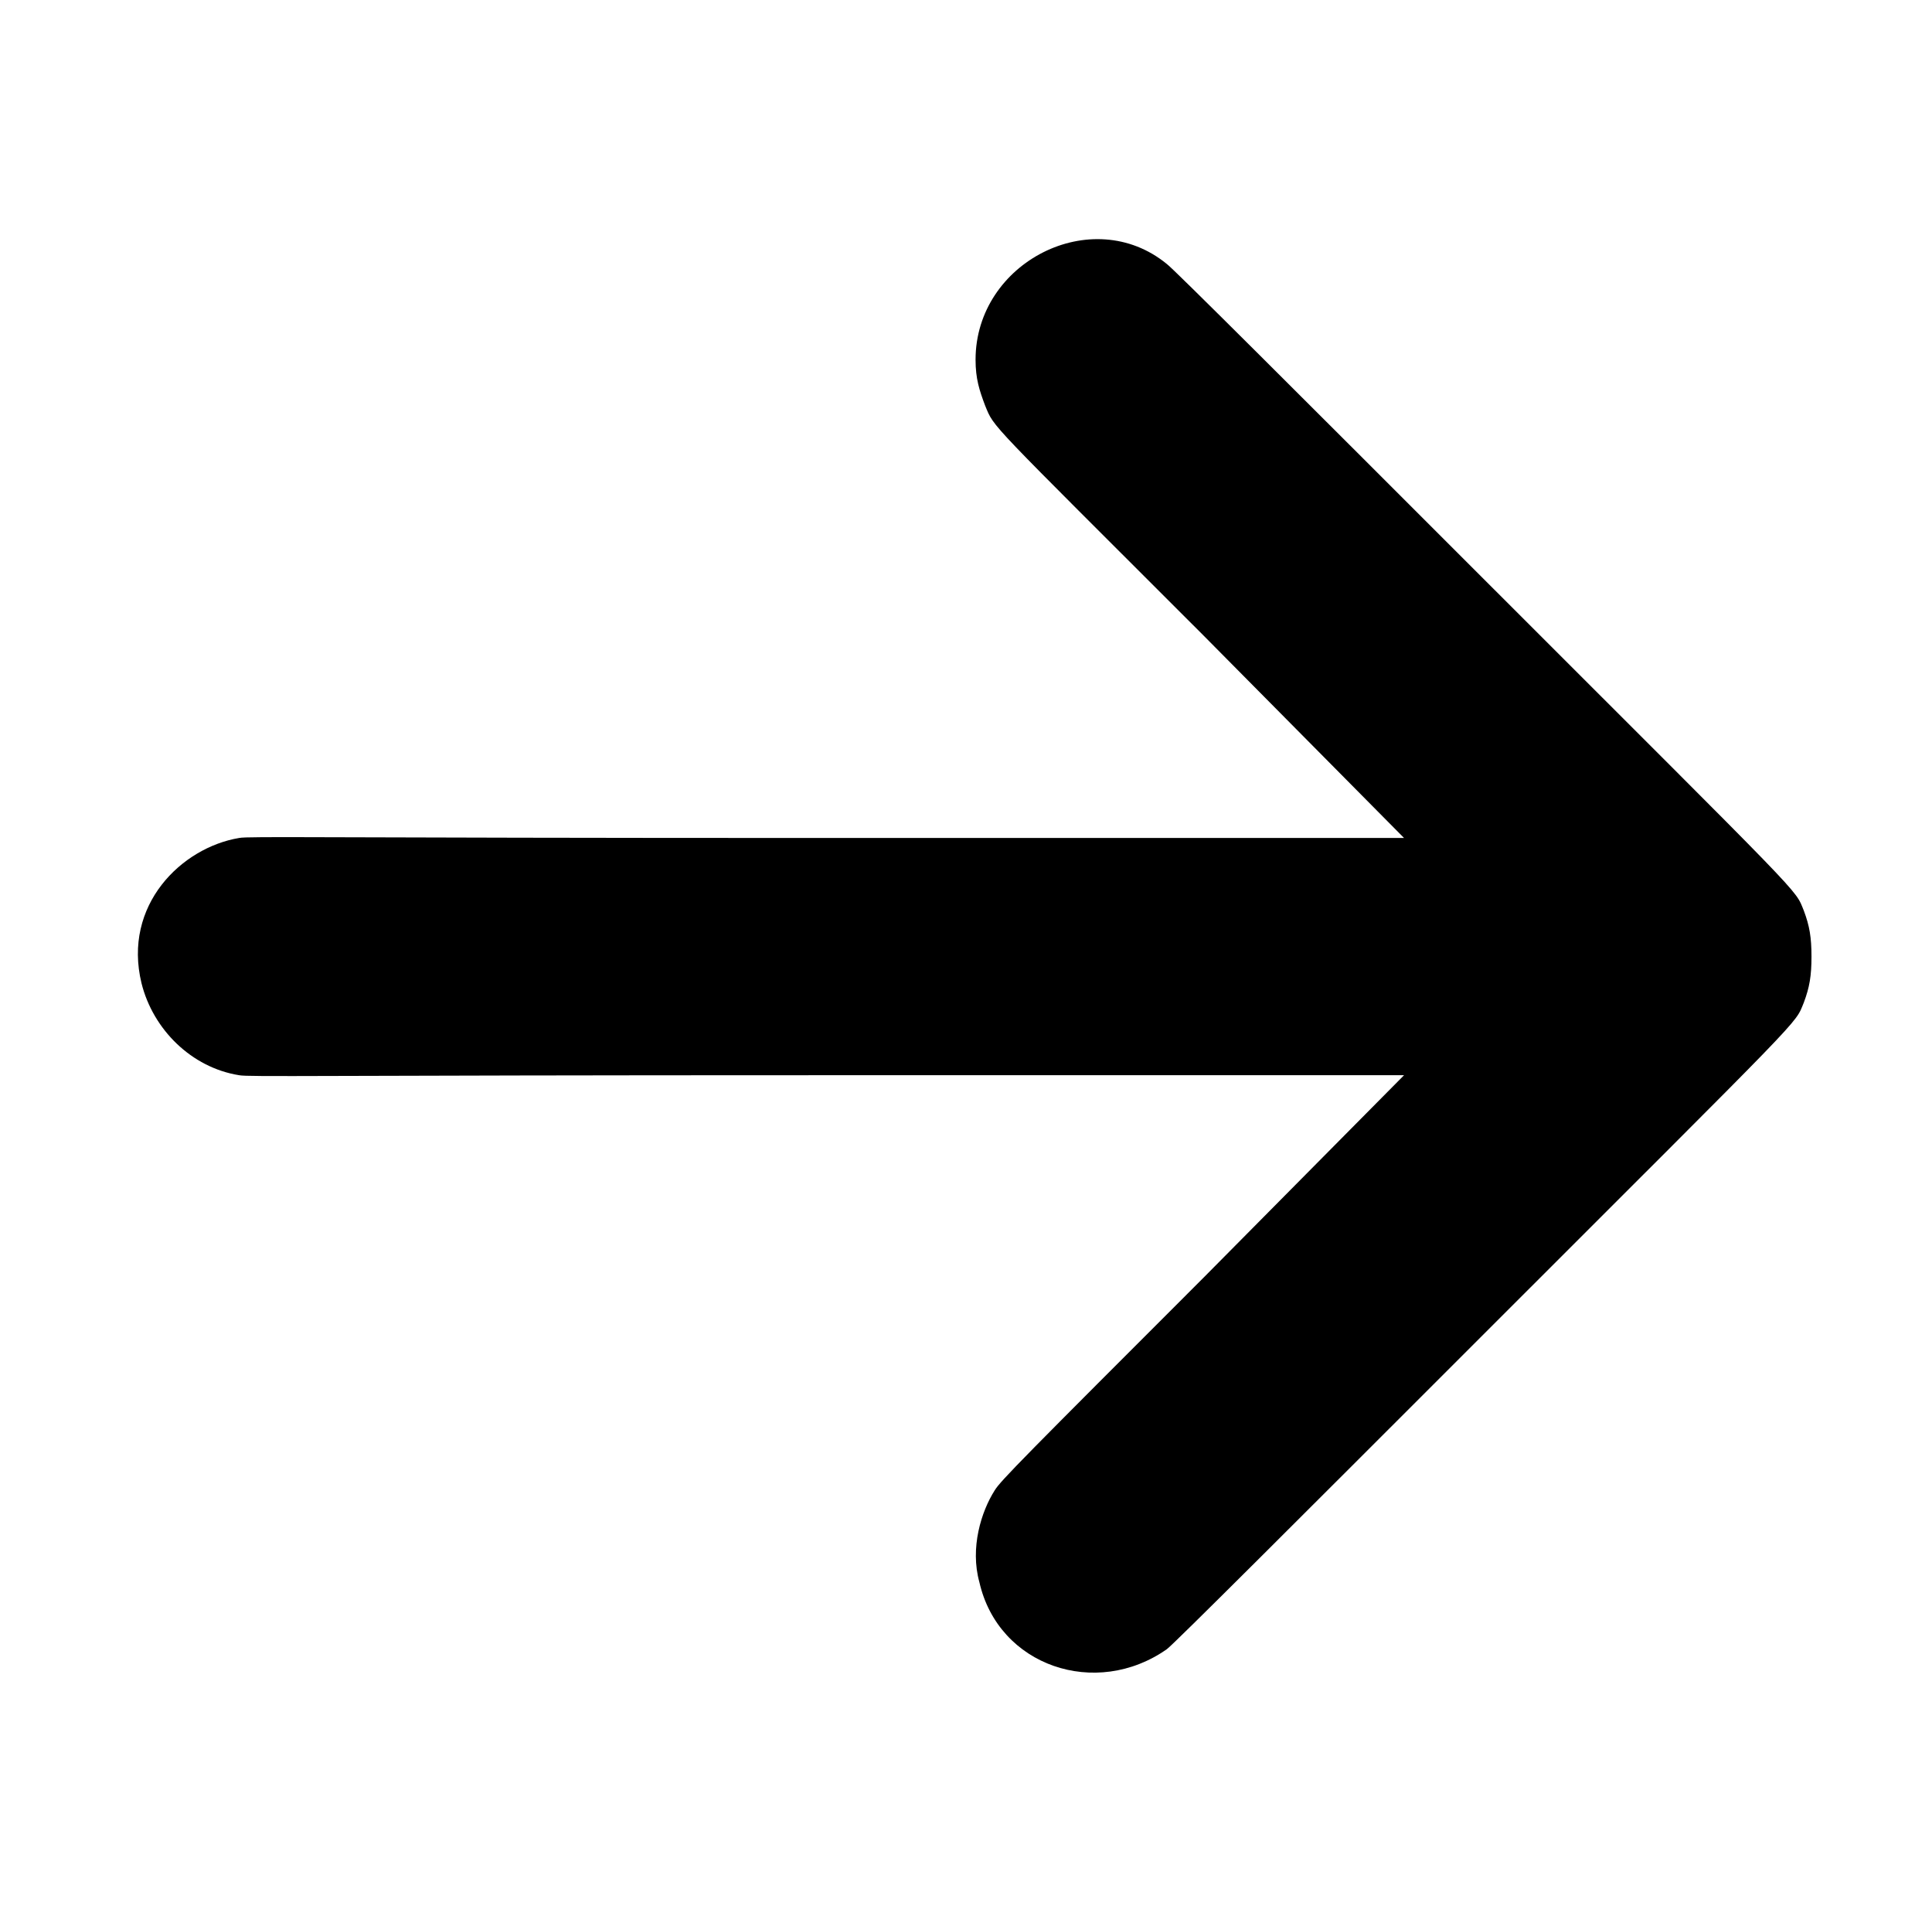 <?xml version="1.0" standalone="no"?>
<!DOCTYPE svg PUBLIC "-//W3C//DTD SVG 1.1//EN" "http://www.w3.org/Graphics/SVG/1.1/DTD/svg11.dtd" >
<svg xmlns="http://www.w3.org/2000/svg" xmlns:xlink="http://www.w3.org/1999/xlink" version="1.1" viewBox="-10 0 1010 1000">
  <g transform="matrix(1 0 0 -1 0 800)">
   <path fill="currentColor"
d="M500 612c0 51 61 82 100 50c3 -2 71 -70 164 -163c173 -173 164 -163 169 -175c3 -8 4 -14 4 -24s-1 -16 -4 -24c-5 -12 4 -2 -169 -175c-93 -93 -161 -161 -164 -163c-37 -26 -88 -9 -98 35c-5 18 1 37 8 48c3 5 16 18 109 111l105 106h-302c-268 0 -302 -1 -307 0
c-25 4 -45 24 -51 48c-10 41 21 71 51 76c5 1 39 0 307 0h302l-105 106c-114 114 -109 108 -114 120c-3 8 -5 14 -5 24z" />
  </g>

</svg>
